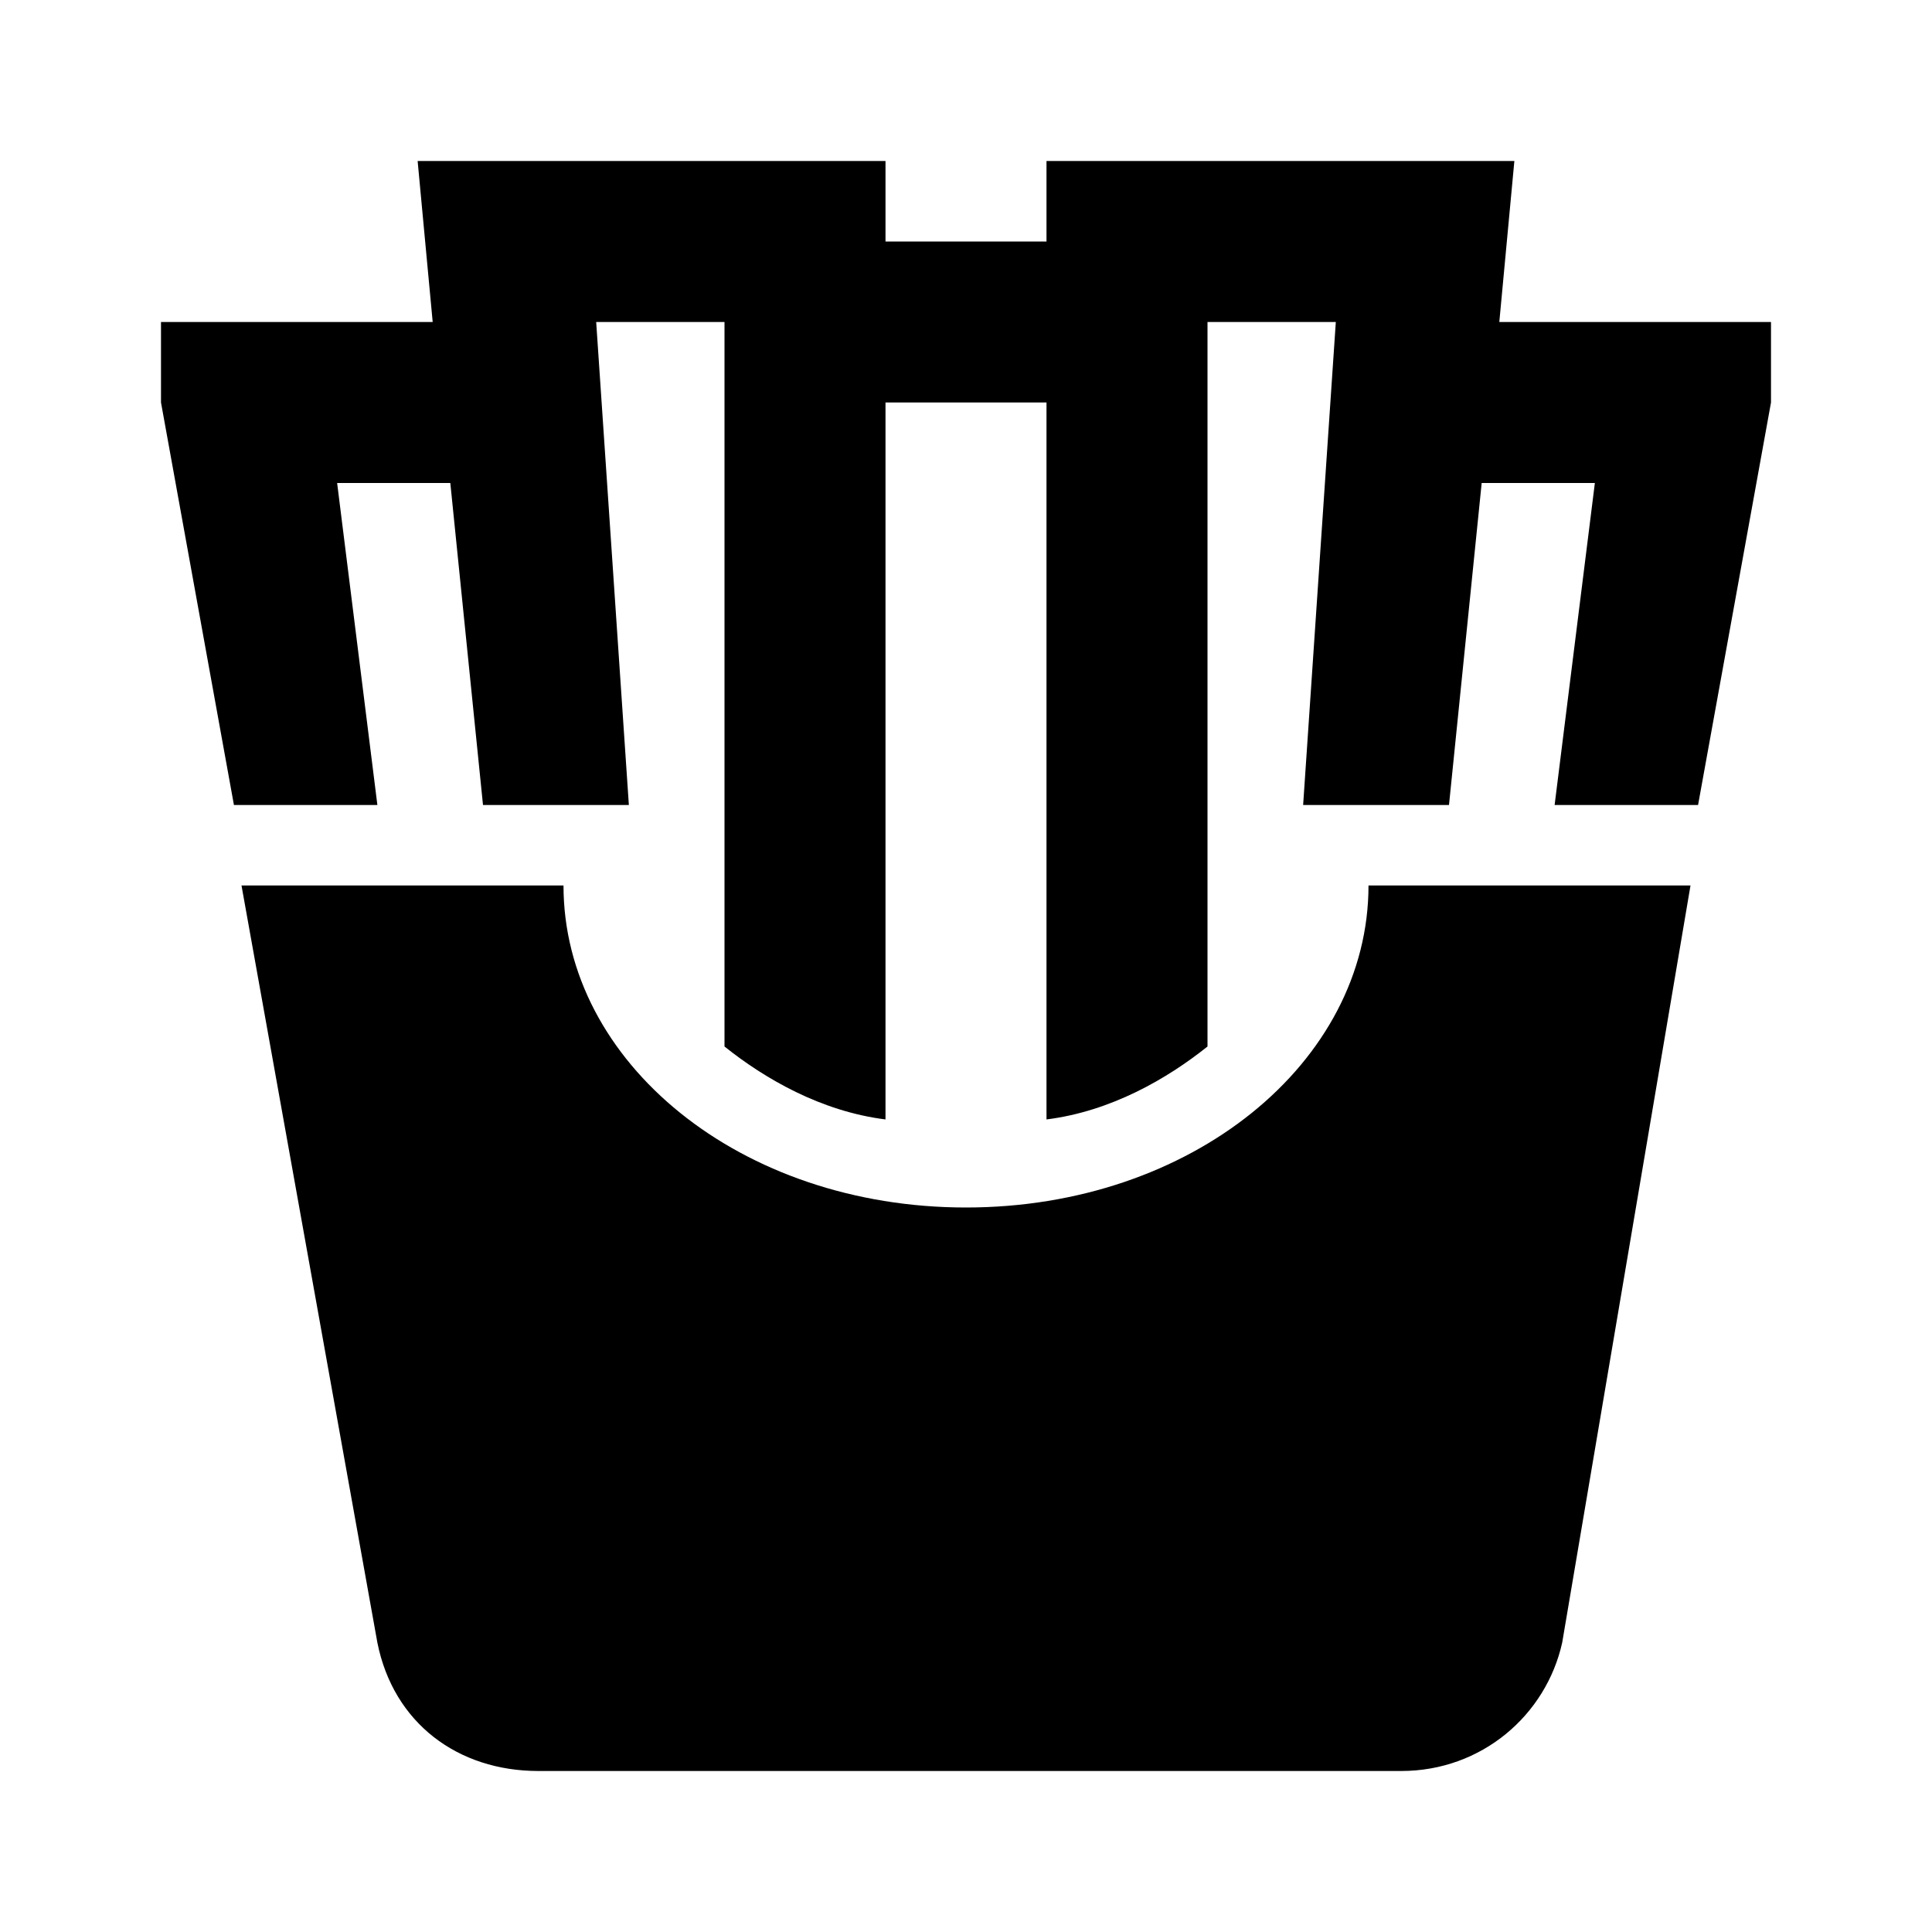 <?xml version="1.0"?>
<svg xmlns="http://www.w3.org/2000/svg" version="1" viewBox="0 0 24 24" enable-background="new 0 0 24 24">
    <path style="text-indent:0;text-align:start;line-height:normal;text-transform:none;block-progression:tb;-inkscape-font-specification:Bitstream Vera Sans" d="M 5.188 2 L 5.375 4 L 2 4 L 2 5 L 2.906 10 L 4.688 10 L 4.188 6 L 5.594 6 L 6 10 L 7.812 10 L 7.406 4 L 9 4 L 9 13 C 9.5 13.4 10.2 13.806 11 13.906 L 11 5 L 13 5 L 13 13.906 C 13.8 13.806 14.5 13.4 15 13 L 15 4 L 16.594 4 L 16.188 10 L 18 10 L 18.406 6 L 19.812 6 L 19.312 10 L 21.094 10 L 22 5 L 22 4 L 18.625 4 L 18.812 2 L 13 2 L 13 3 L 11 3 L 11 2 L 5.188 2 z M 3 11 L 4.688 20.406 C 4.888 21.406 5.688 22 6.688 22 L 17.406 22 C 18.406 22 19.206 21.306 19.406 20.406 L 21 11 L 17 11 C 17 13.2 14.8 15 12 15 C 9.2 15 7 13.2 7 11 L 3 11 z" overflow="visible" enable-background="accumulate" font-family="Bitstream Vera Sans"/>
</svg>
